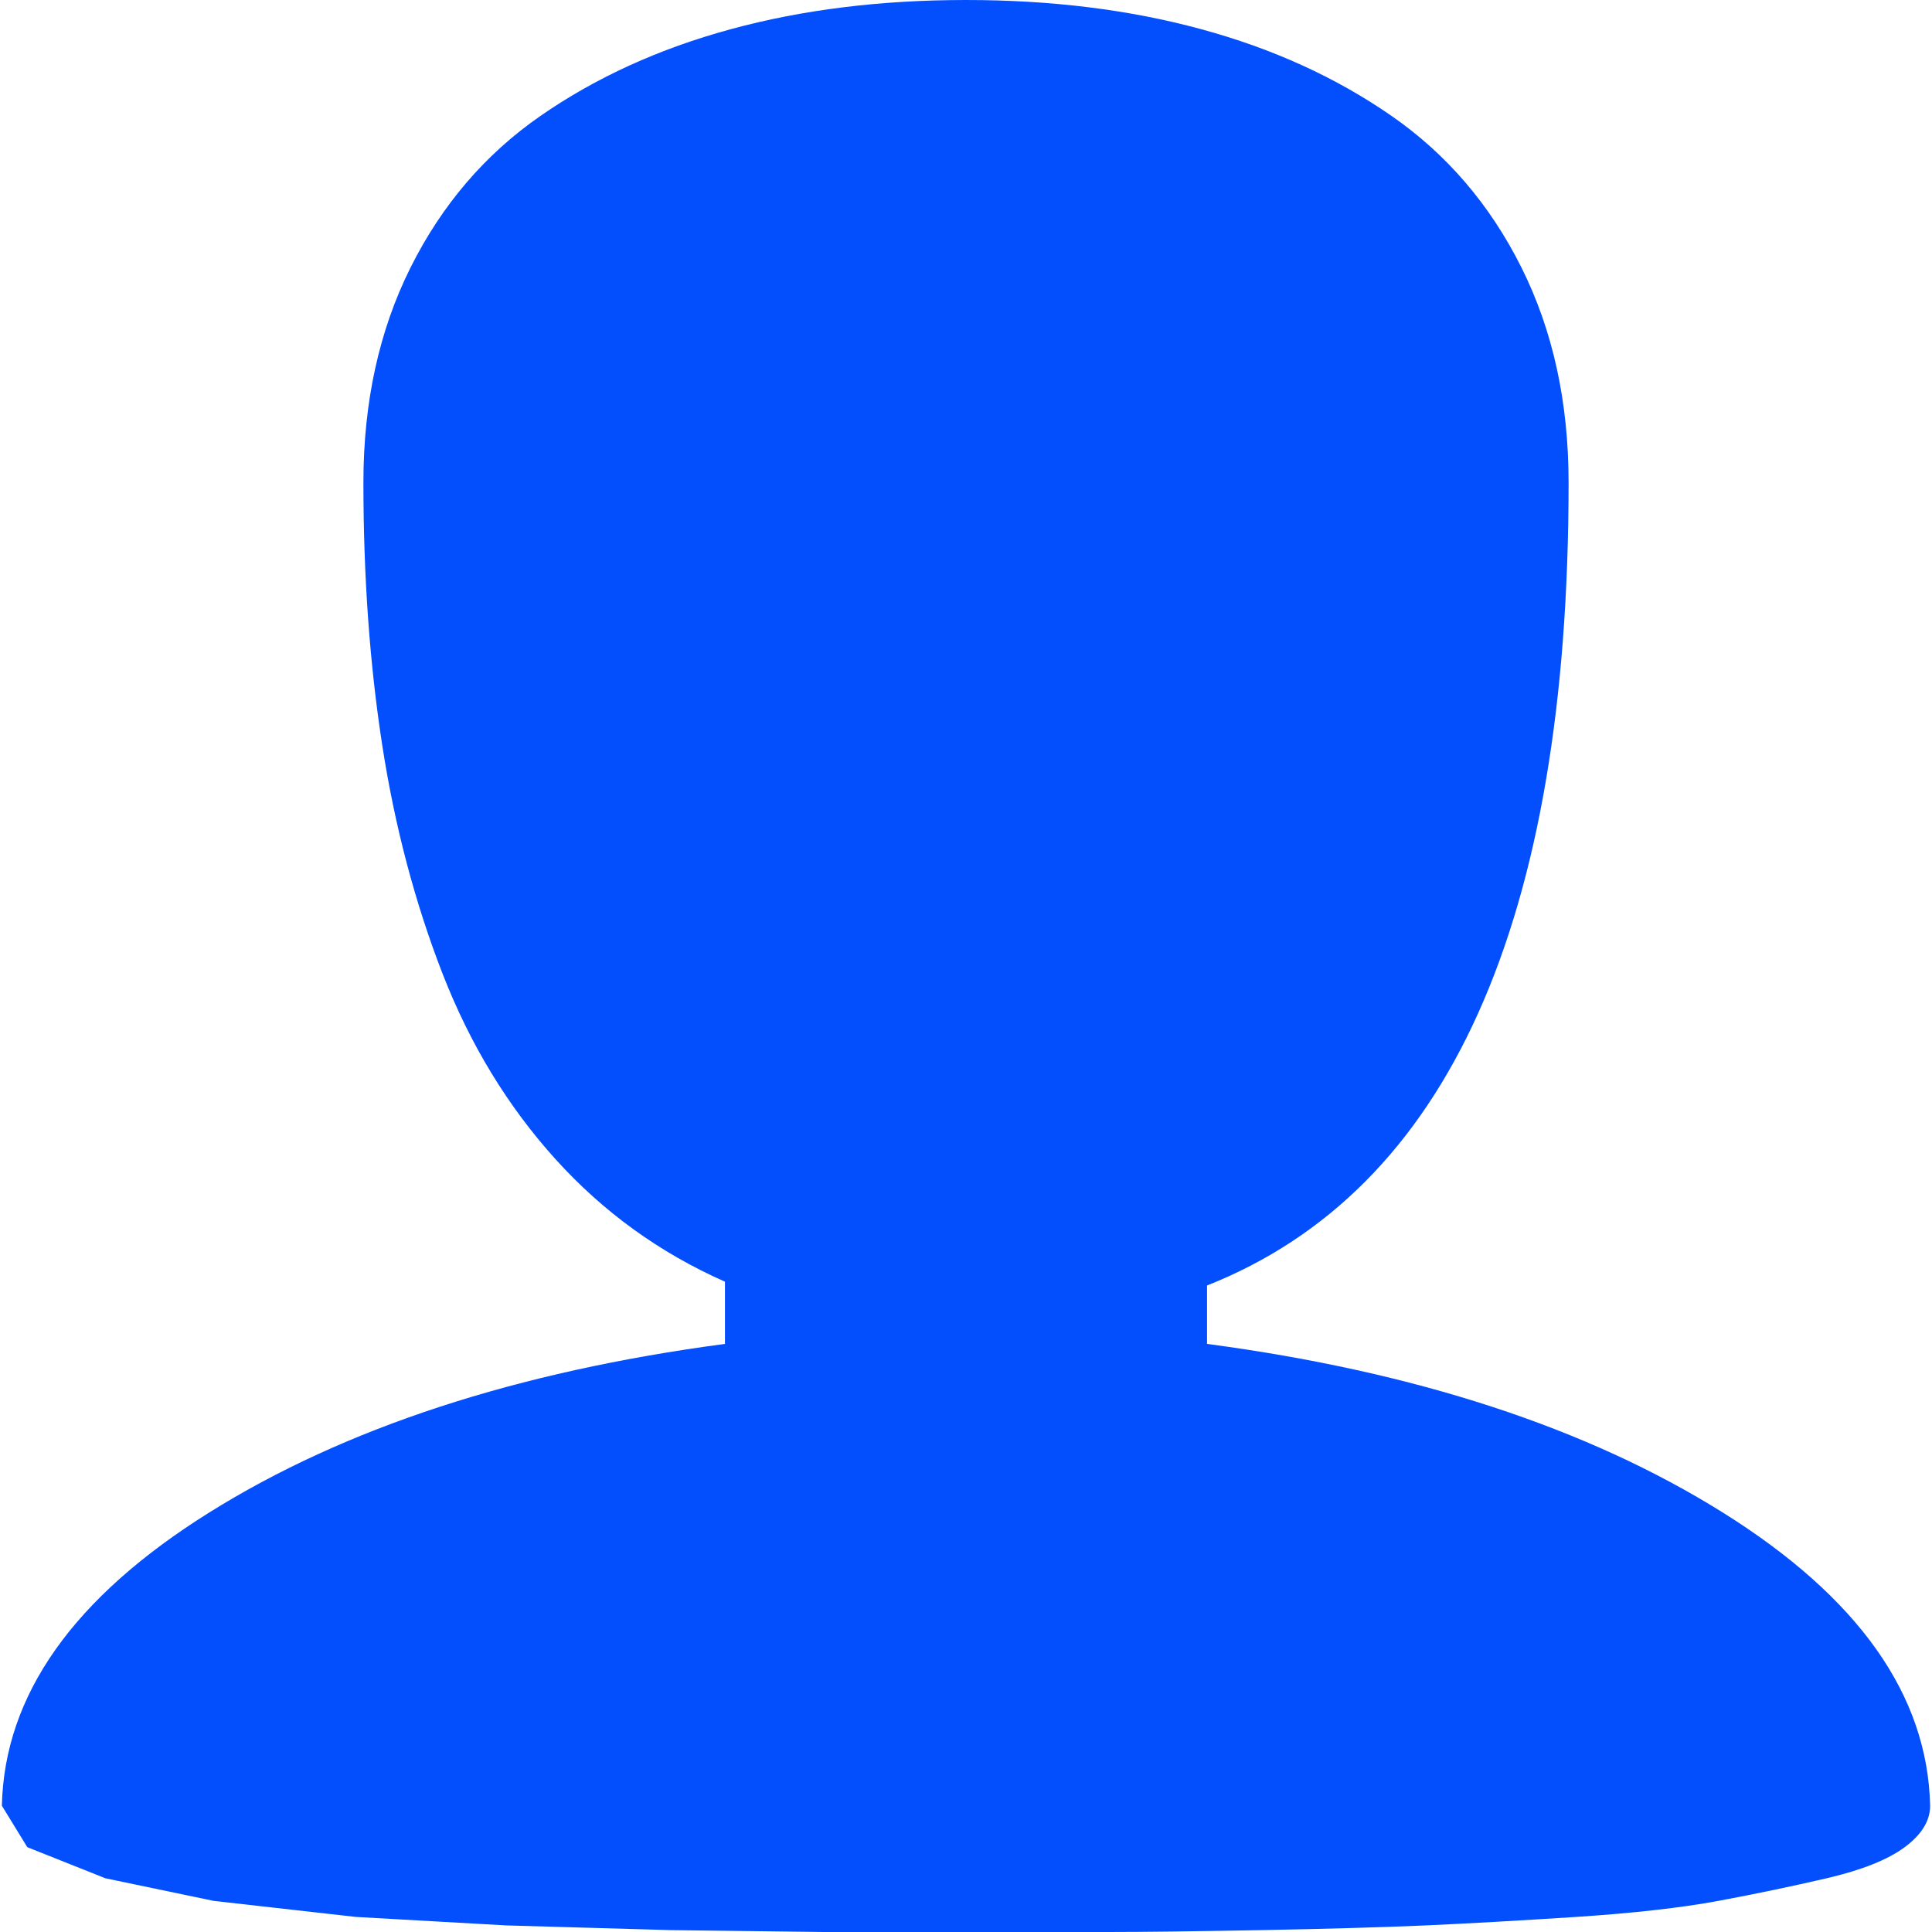 <svg width="30" height="30" viewBox="0 0 30 30" fill="none" xmlns="http://www.w3.org/2000/svg">
<g clip-path="url(#clip0_21_18)">
<path d="M29.971 28.039C29.971 28.273 29.839 28.488 29.576 28.683C29.313 28.878 28.908 29.039 28.363 29.166C27.817 29.293 27.256 29.41 26.681 29.517C26.106 29.624 25.37 29.707 24.474 29.766C23.577 29.824 22.797 29.868 22.134 29.898C21.472 29.927 20.619 29.951 19.576 29.971C18.533 29.99 17.744 30 17.208 30L12.792 30L10.424 29.971L7.866 29.898L5.526 29.766L3.319 29.517L1.637 29.166L0.424 28.683L0.029 28.039C0.068 26.322 1.14 24.805 3.246 23.488C5.351 22.171 8.021 21.298 11.257 20.868L11.257 19.902C10.244 19.454 9.367 18.82 8.626 18C7.885 17.18 7.3 16.22 6.871 15.117C6.443 14.015 6.131 12.834 5.936 11.576C5.741 10.317 5.643 8.956 5.643 7.493C5.643 6.244 5.887 5.132 6.374 4.156C6.862 3.18 7.534 2.395 8.392 1.8C9.25 1.205 10.234 0.756 11.345 0.454C12.456 0.151 13.675 -1.62718e-07 15 -1.78524e-07C16.326 -1.94331e-07 17.544 0.151 18.655 0.454C19.766 0.756 20.75 1.205 21.608 1.8C22.466 2.395 23.138 3.18 23.626 4.156C24.113 5.132 24.357 6.244 24.357 7.493C24.357 14.322 22.485 18.478 18.743 19.961L18.743 20.868C21.979 21.298 24.649 22.171 26.754 23.488C28.86 24.805 29.932 26.322 29.971 28.039Z" fill="#034FFD"/>
</g>
<defs>
<clipPath id="clip0_21_18">
<rect width="30" height="30" fill="white" transform="translate(30) rotate(90)"/>
</clipPath>
</defs>
</svg>
